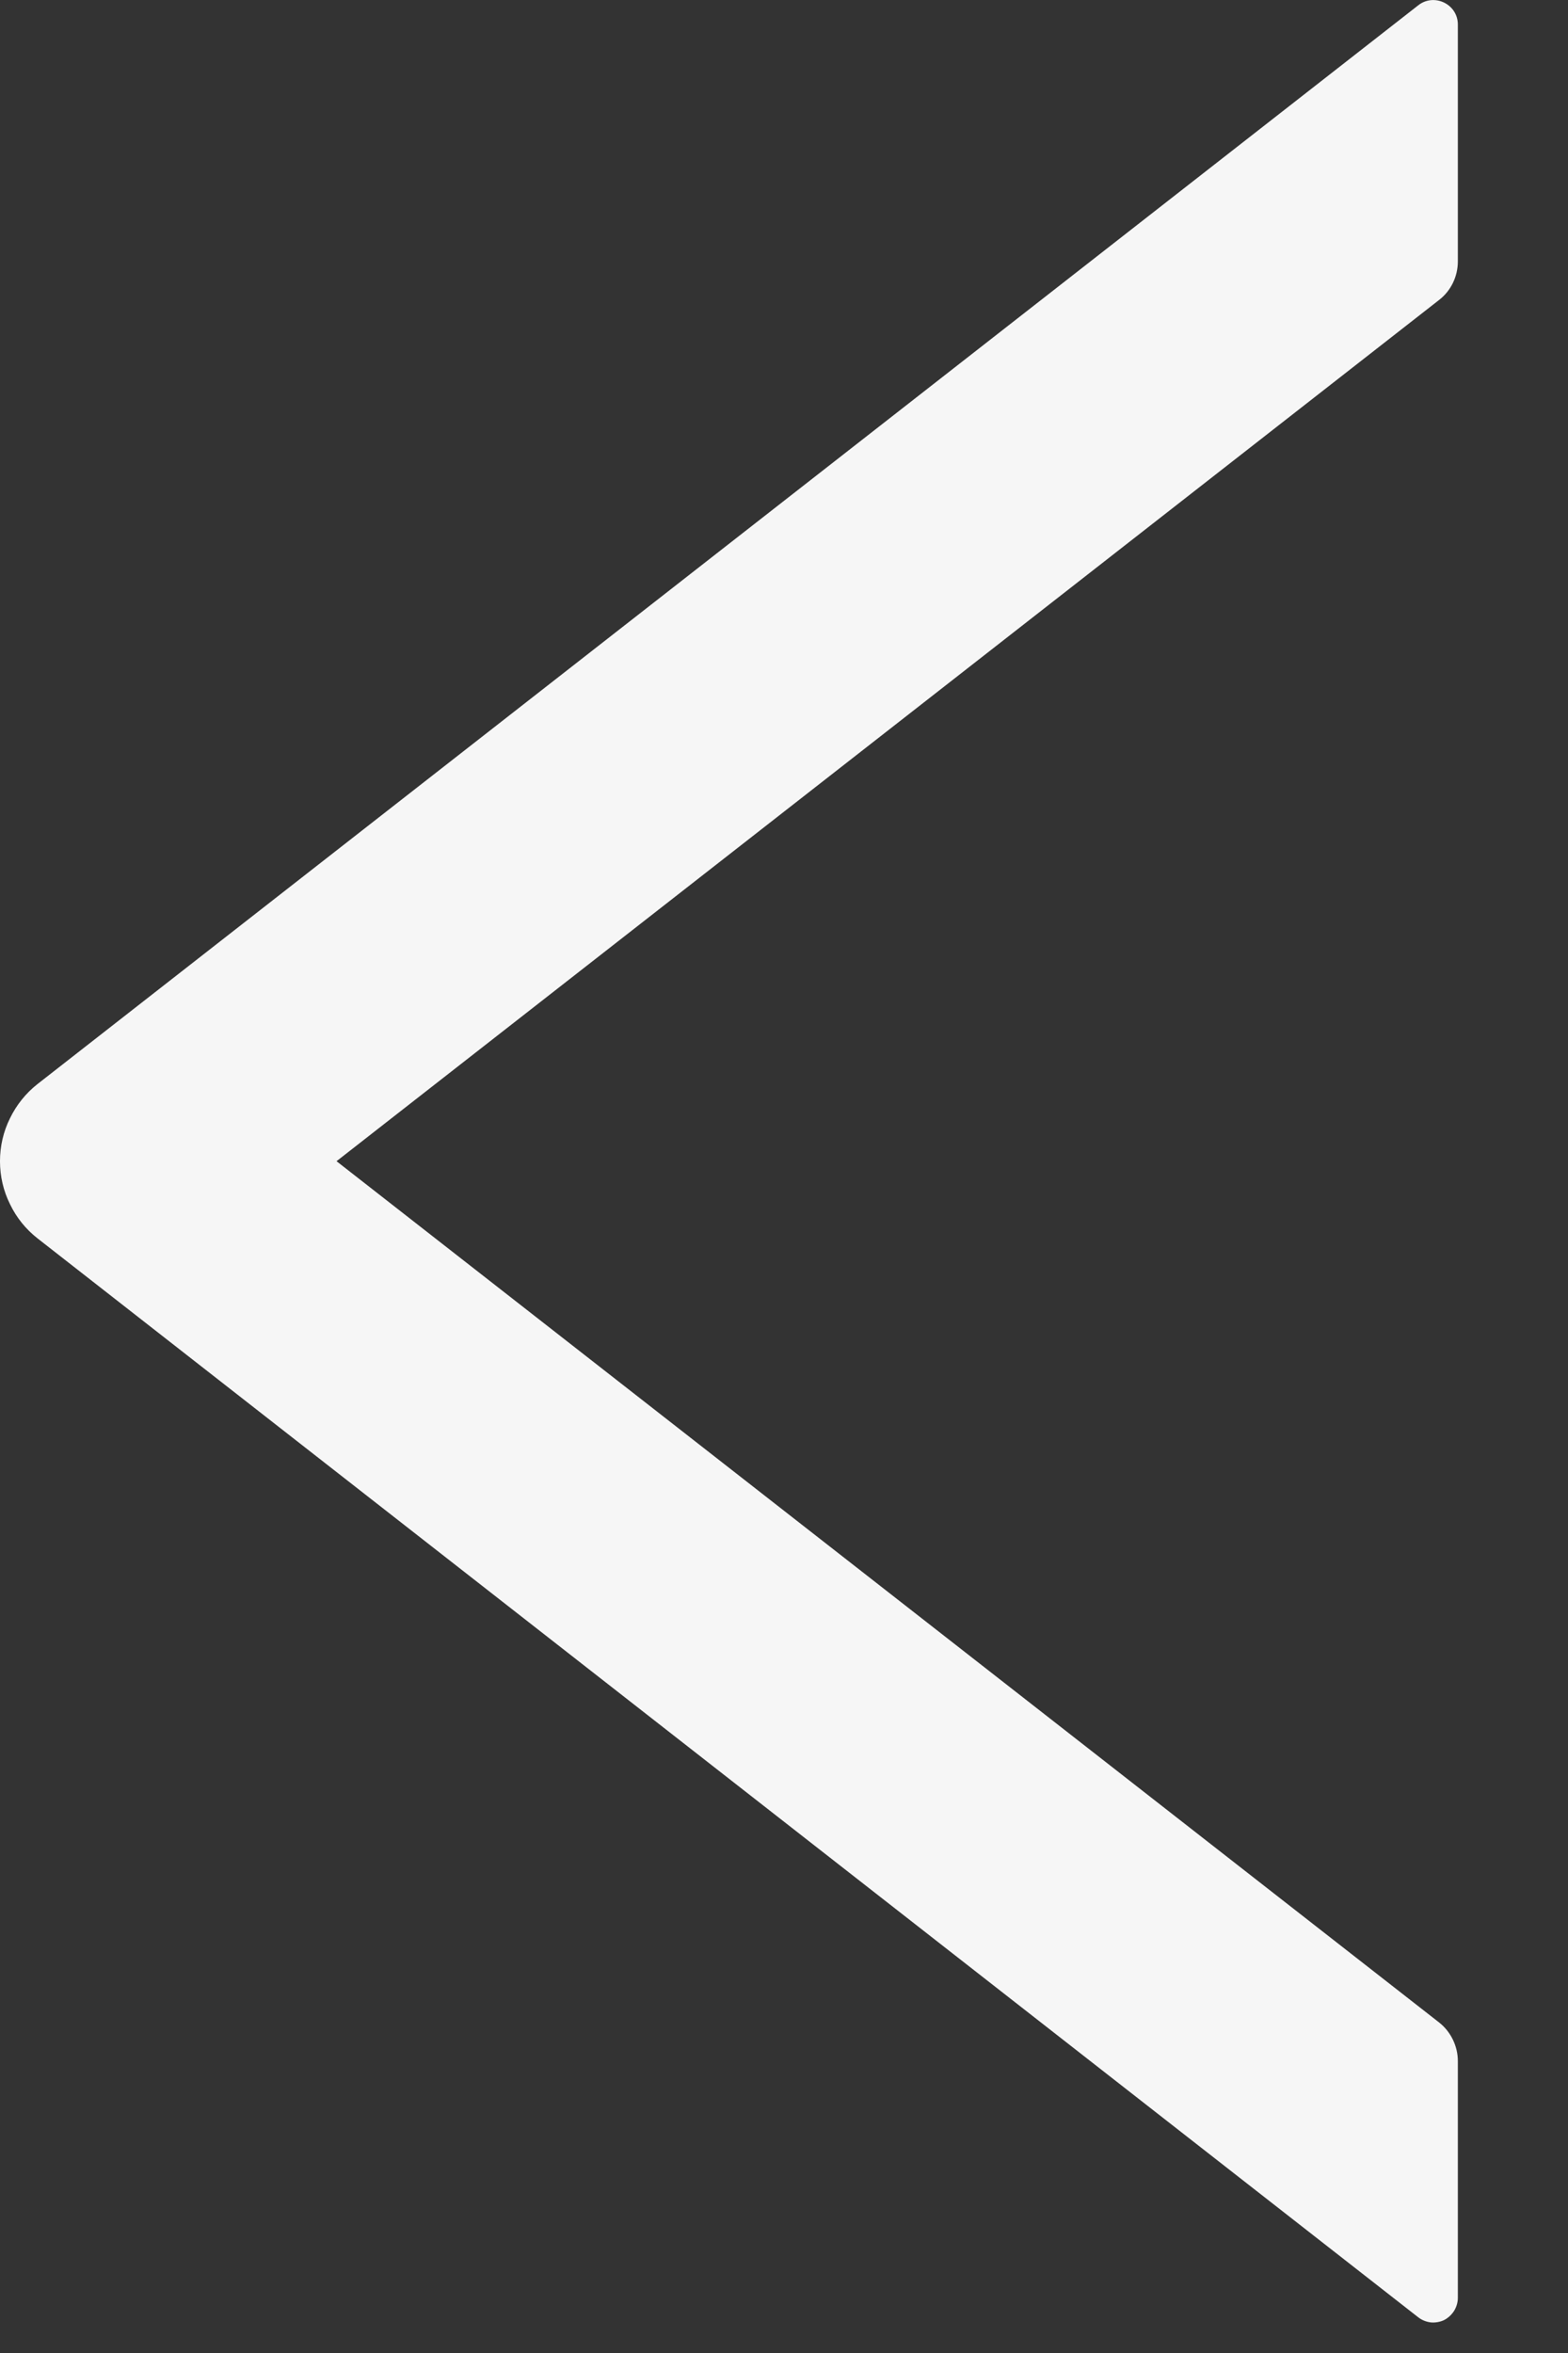 <svg width="8" height="12" viewBox="0 0 8 12" fill="none" xmlns="http://www.w3.org/2000/svg">
<rect x="0" y="0" width="8" height="12" fill="#333333" stroke="none"/>
<path d="M0.192 6.316L7.236 11.818C7.254 11.832 7.276 11.841 7.3 11.844C7.323 11.846 7.347 11.842 7.368 11.832C7.389 11.821 7.406 11.805 7.419 11.785C7.431 11.765 7.438 11.742 7.438 11.719L7.438 10.511C7.438 10.435 7.402 10.361 7.342 10.314L1.717 5.922L7.342 1.53C7.403 1.483 7.438 1.41 7.438 1.333L7.438 0.125C7.438 0.021 7.317 -0.037 7.236 0.027L0.192 5.528C0.132 5.575 0.084 5.635 0.051 5.703C0.017 5.771 -4.66825e-05 5.846 -4.66892e-05 5.922C-4.66958e-05 5.998 0.017 6.073 0.051 6.141C0.084 6.21 0.132 6.269 0.192 6.316Z" fill="#F6F6F6"/>
</svg>
